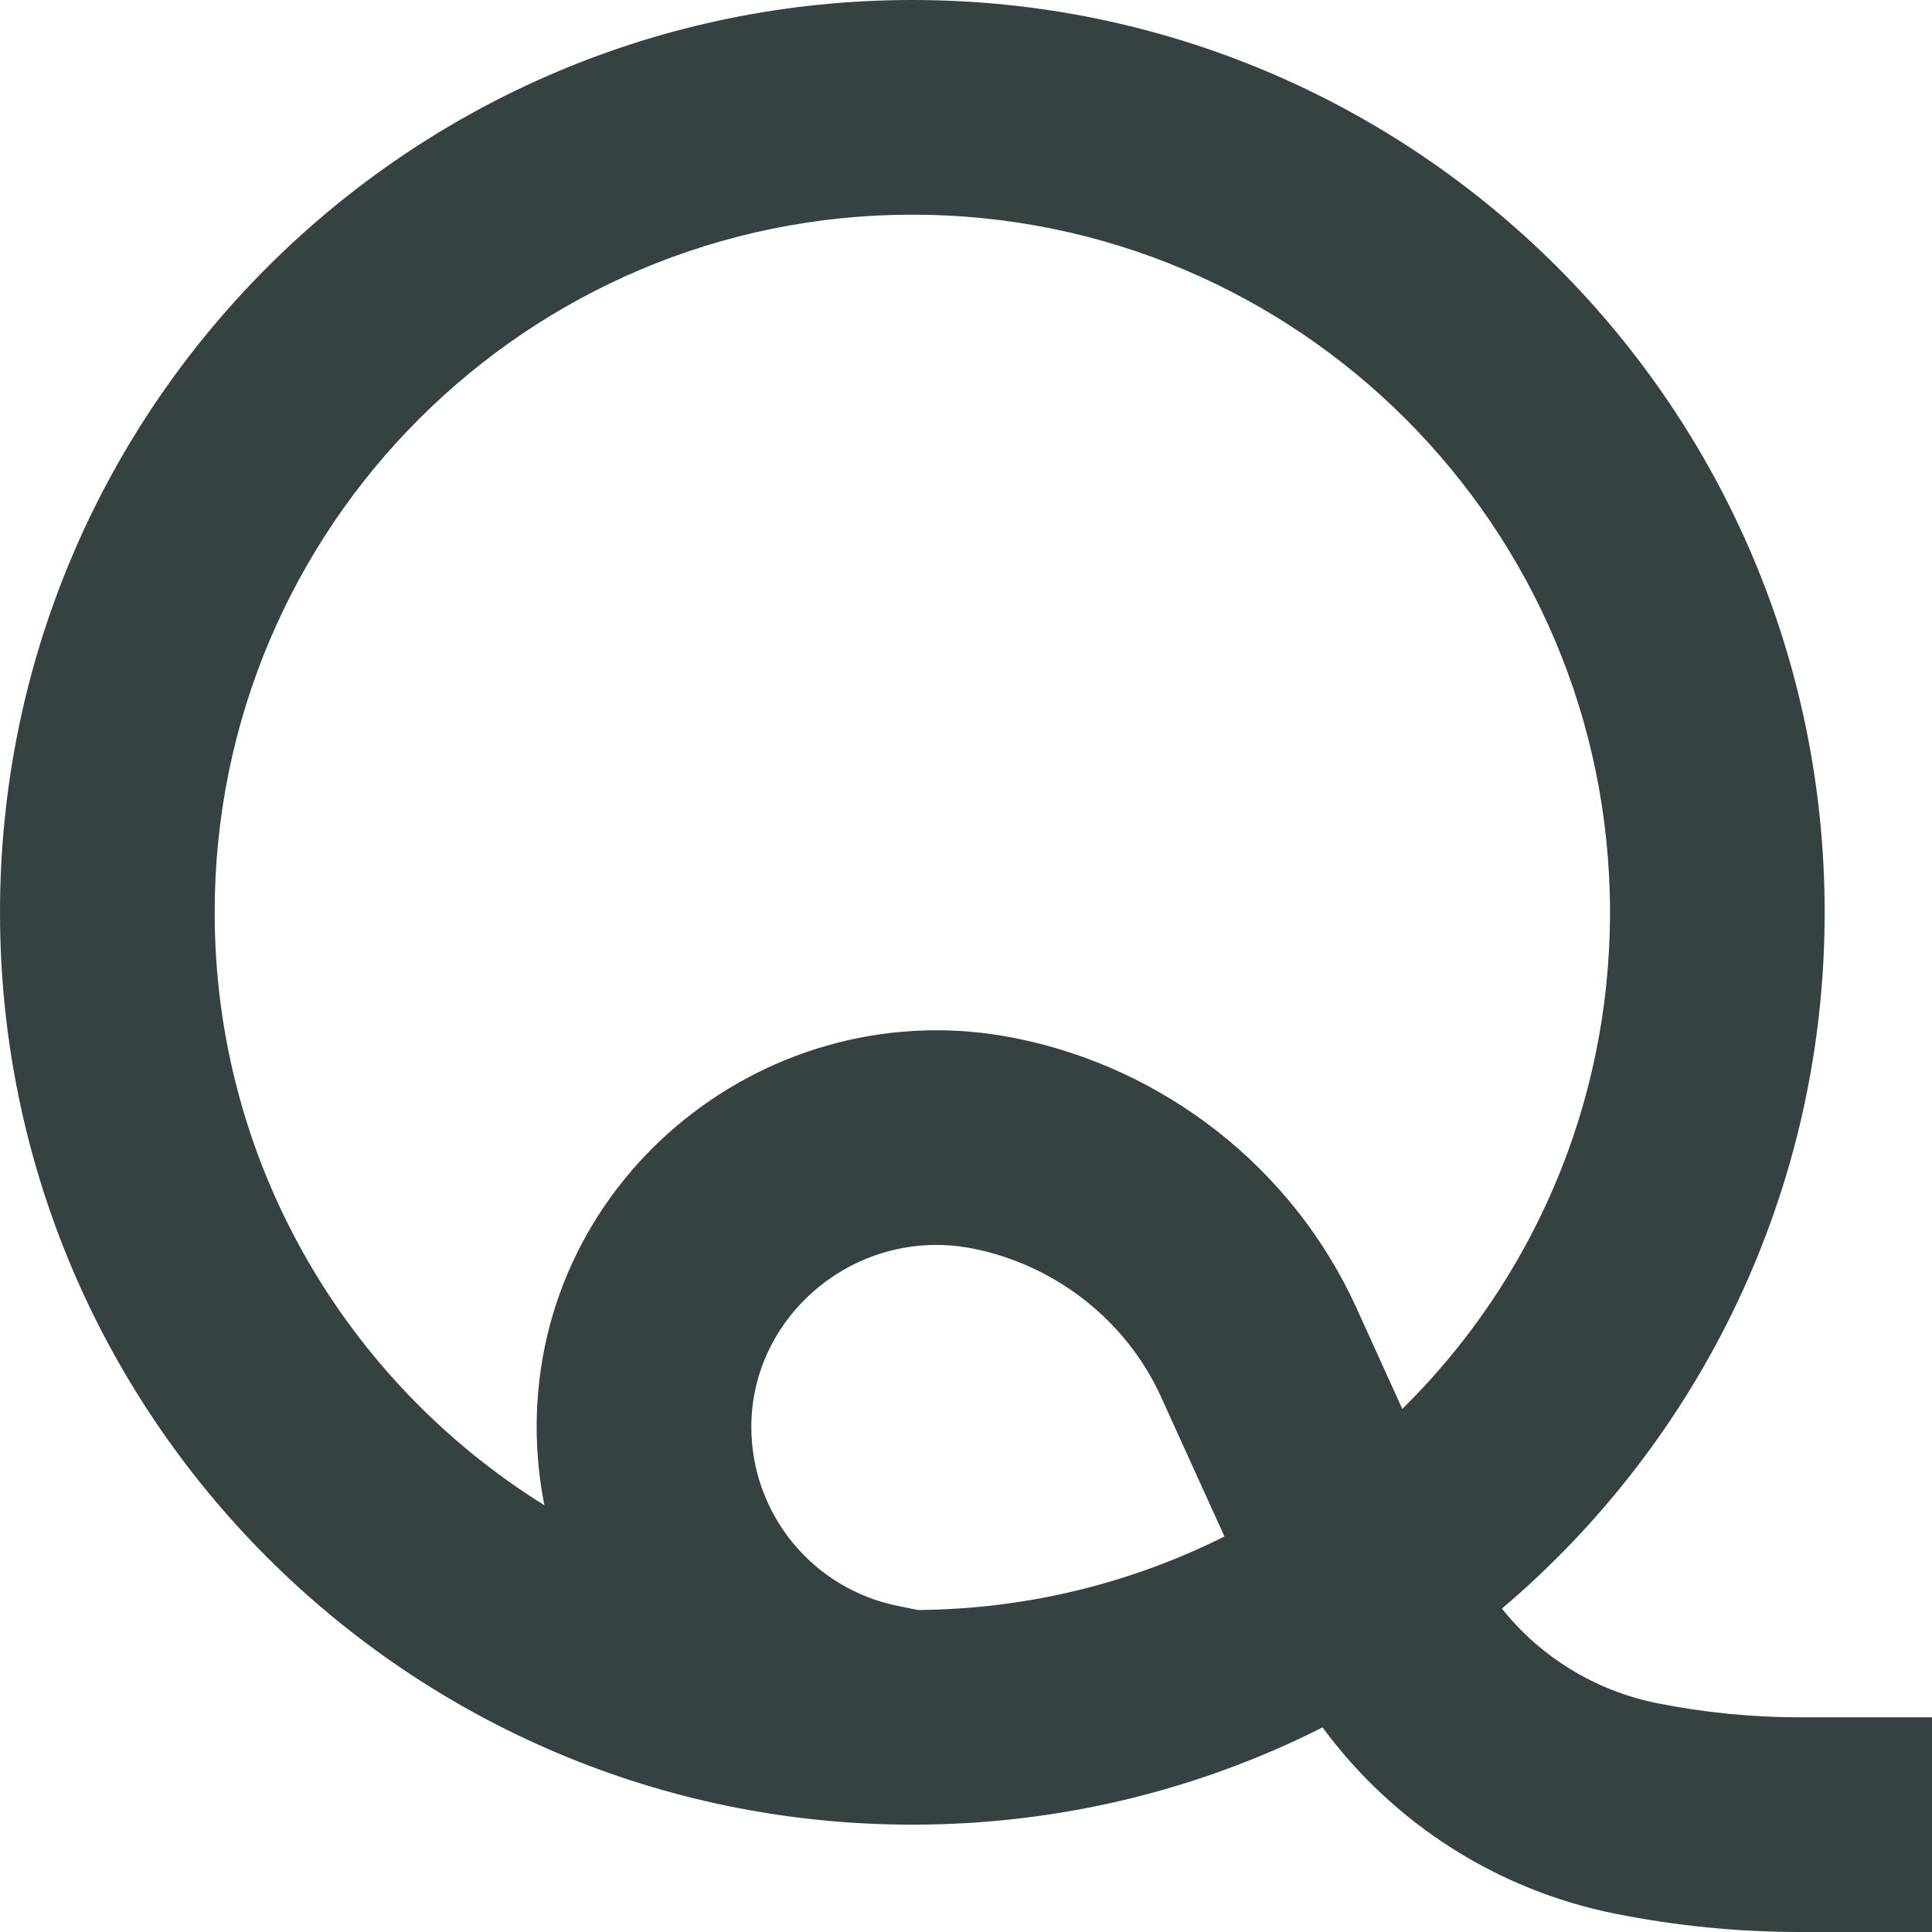 <svg width="18" height="18" viewBox="0 0 18 18" fill="none" xmlns="http://www.w3.org/2000/svg">
<path fill-rule="evenodd" clip-rule="evenodd" d="M12.322 16.094C11.173 16.674 9.875 17 8.5 17C3.806 17 0 13.194 0 8.5C0 3.806 3.806 0 8.5 0C13.194 0 17 3.806 17 8.5C17 11.1 15.832 13.428 13.993 14.987C14.352 15.437 14.861 15.752 15.438 15.868C15.878 15.956 16.325 16 16.773 16H18V18H16.773C16.193 18 15.615 17.943 15.046 17.829C13.943 17.608 12.976 16.983 12.322 16.094ZM5.072 14.024C5.025 13.787 5 13.543 5 13.294C5 10.942 7.185 9.217 9.458 9.672C10.849 9.95 12.045 10.883 12.637 12.184L13.065 13.127C14.26 11.948 15 10.311 15 8.5C15 4.91 12.09 2 8.5 2C4.91 2 2 4.91 2 8.5C2 10.832 3.228 12.877 5.072 14.024ZM8.551 15L8.361 14.961C7.569 14.8 7 14.103 7 13.294C7 12.238 7.997 11.419 9.066 11.633C9.837 11.787 10.495 12.306 10.816 13.012L11.408 14.315C10.547 14.746 9.578 14.992 8.551 15Z" fill="#364141"/>
</svg>
